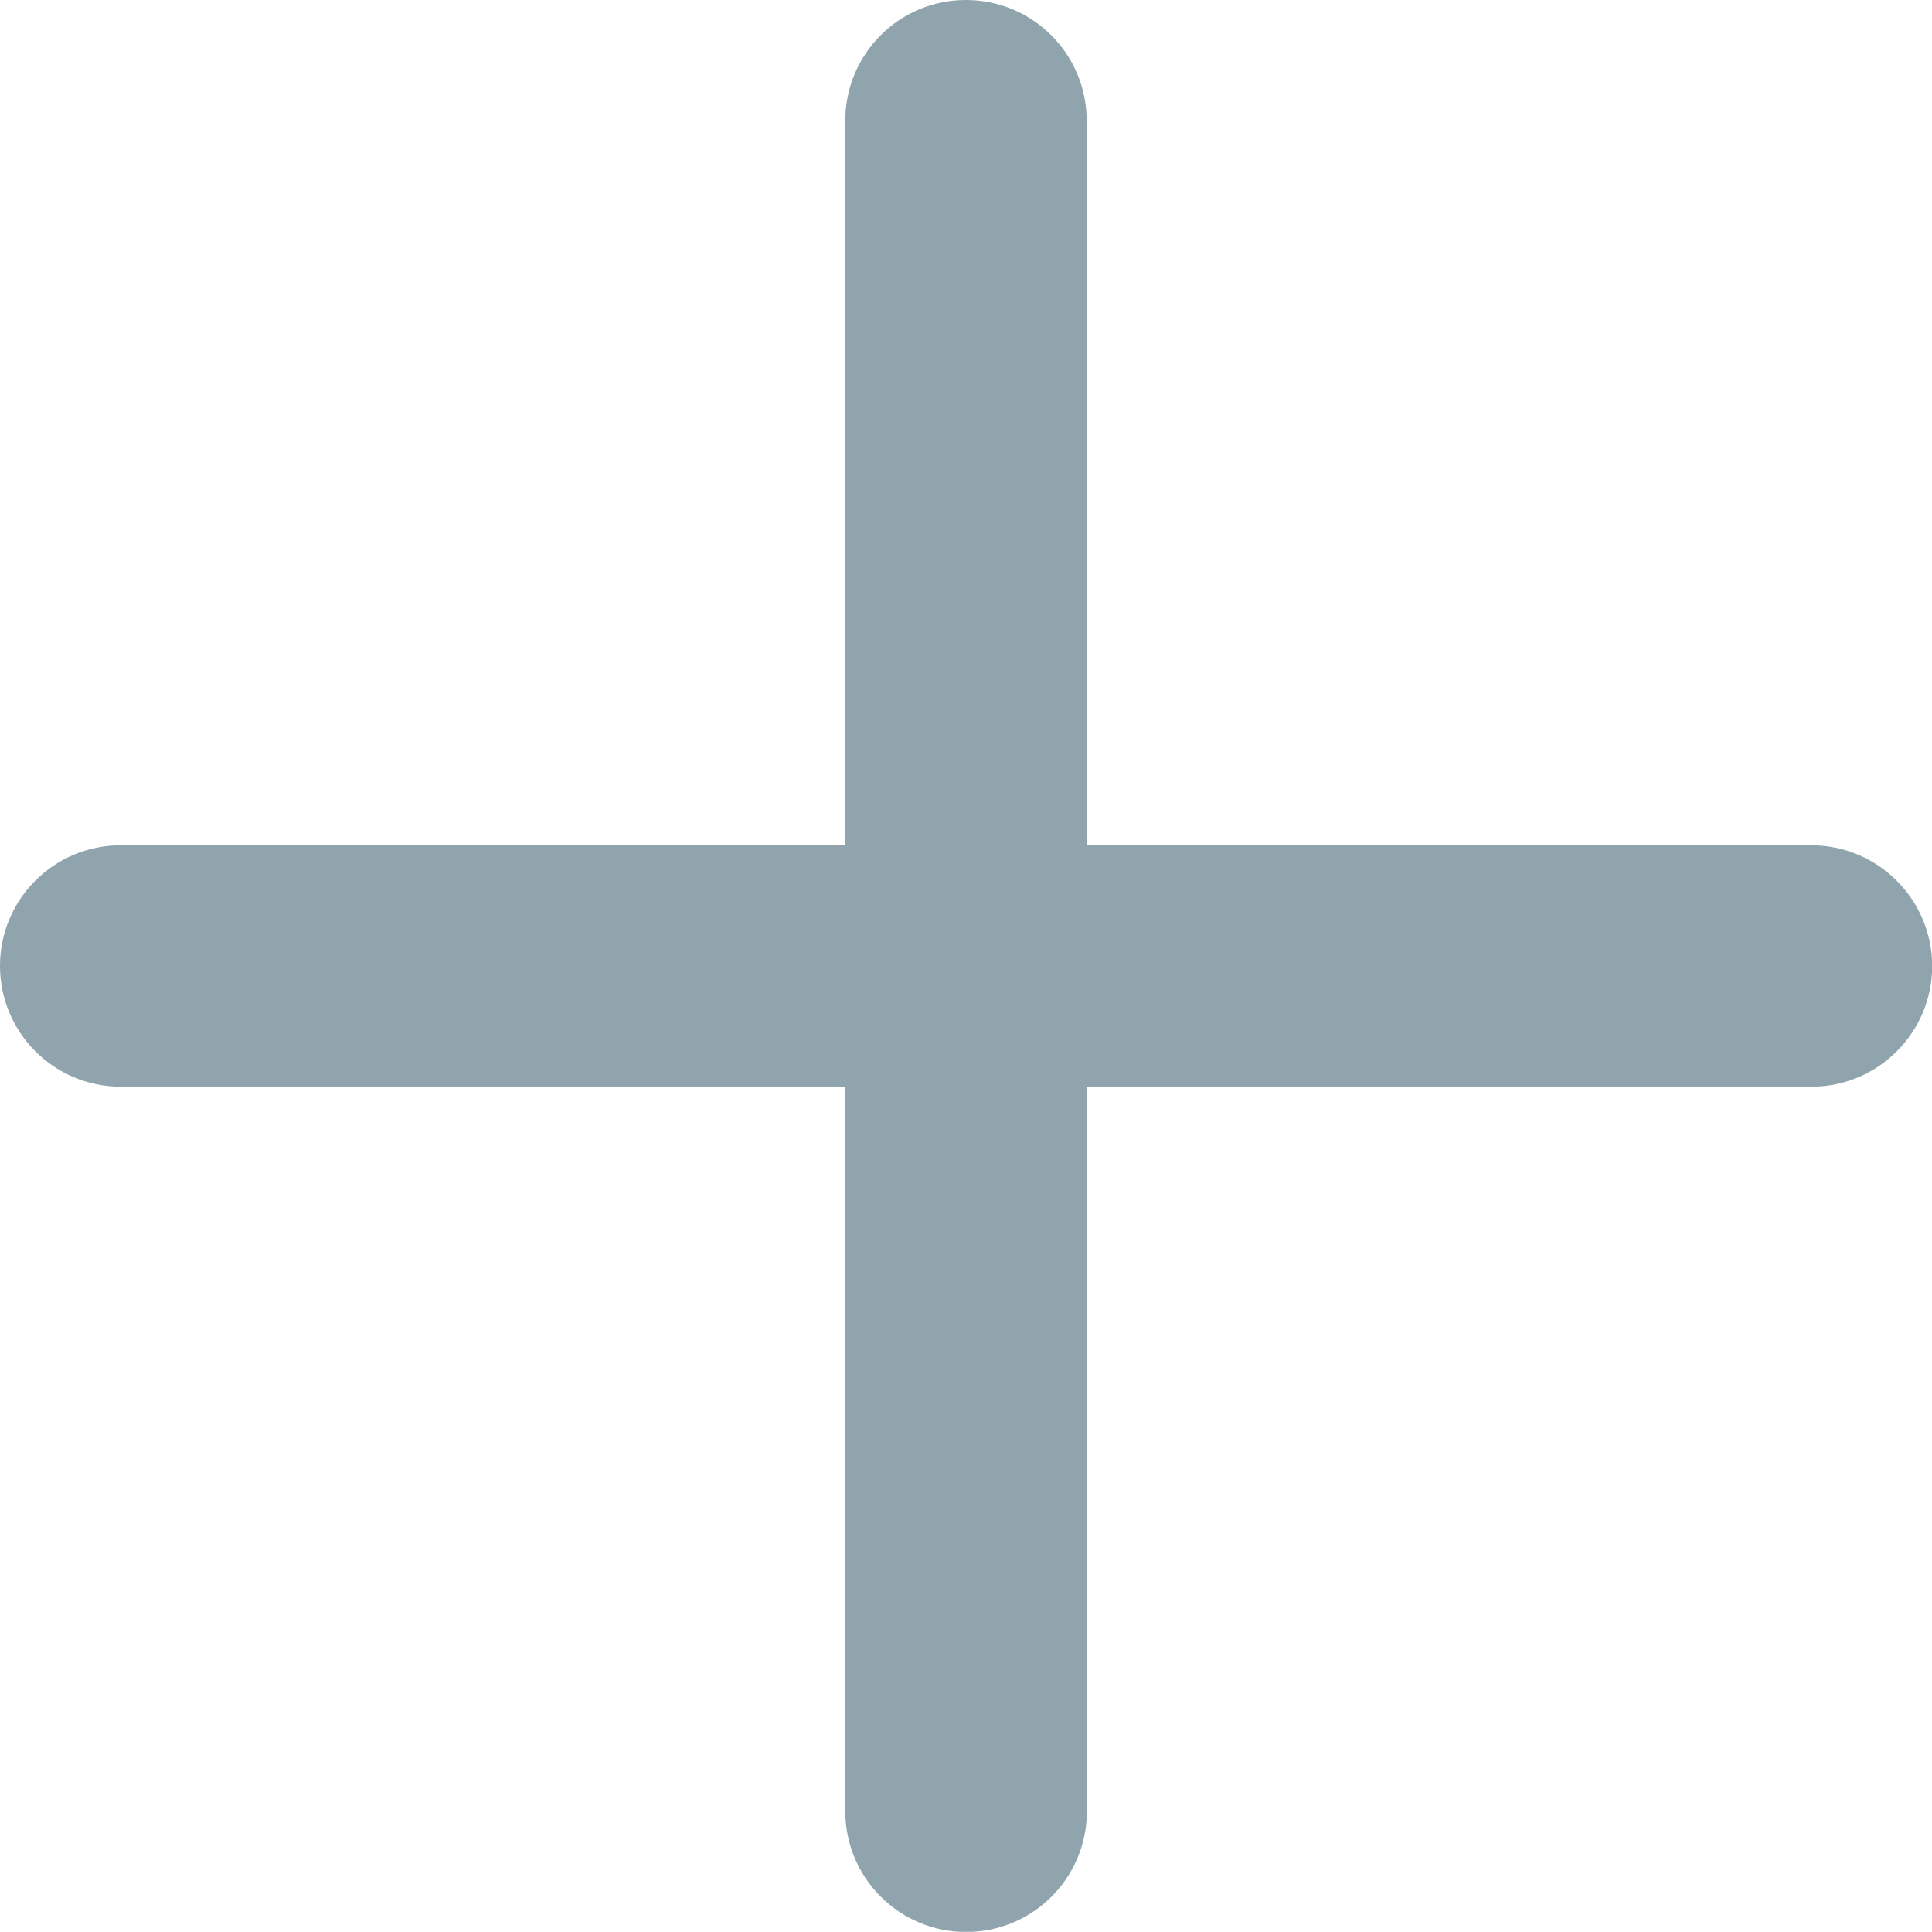<?xml version="1.0" encoding="iso-8859-1"?>
<!-- Generator: Adobe Illustrator 19.1.0, SVG Export Plug-In . SVG Version: 6.00 Build 0)  -->
<svg version="1.1" id="&#x421;&#x43B;&#x43E;&#x439;_1"
	 xmlns="http://www.w3.org/2000/svg" xmlns:xlink="http://www.w3.org/1999/xlink" x="0px" y="0px" viewBox="0 0 9.947 9.946"
	 style="enable-background:new 0 0 9.947 9.946;" xml:space="preserve">
<g id="Add_65_">
	<g>
		<path style="fill:#90A4AE;" d="M9.325,4.352h-3.73v-3.73C5.595,0.278,5.317,0,4.973,0S4.352,0.278,4.352,0.622v3.73h-3.73
			C0.278,4.352,0,4.63,0,4.973s0.278,0.622,0.622,0.622h3.73v3.73c0,0.343,0.278,0.622,0.622,0.622s0.622-0.278,0.622-0.622v-3.73
			h3.73c0.343,0,0.622-0.278,0.622-0.622C9.947,4.63,9.668,4.352,9.325,4.352z"/>
	</g>
</g>
<g>
</g>
<g>
</g>
<g>
</g>
<g>
</g>
<g>
</g>
<g>
</g>
<g>
</g>
<g>
</g>
<g>
</g>
<g>
</g>
<g>
</g>
<g>
</g>
<g>
</g>
<g>
</g>
<g>
</g>
</svg>
